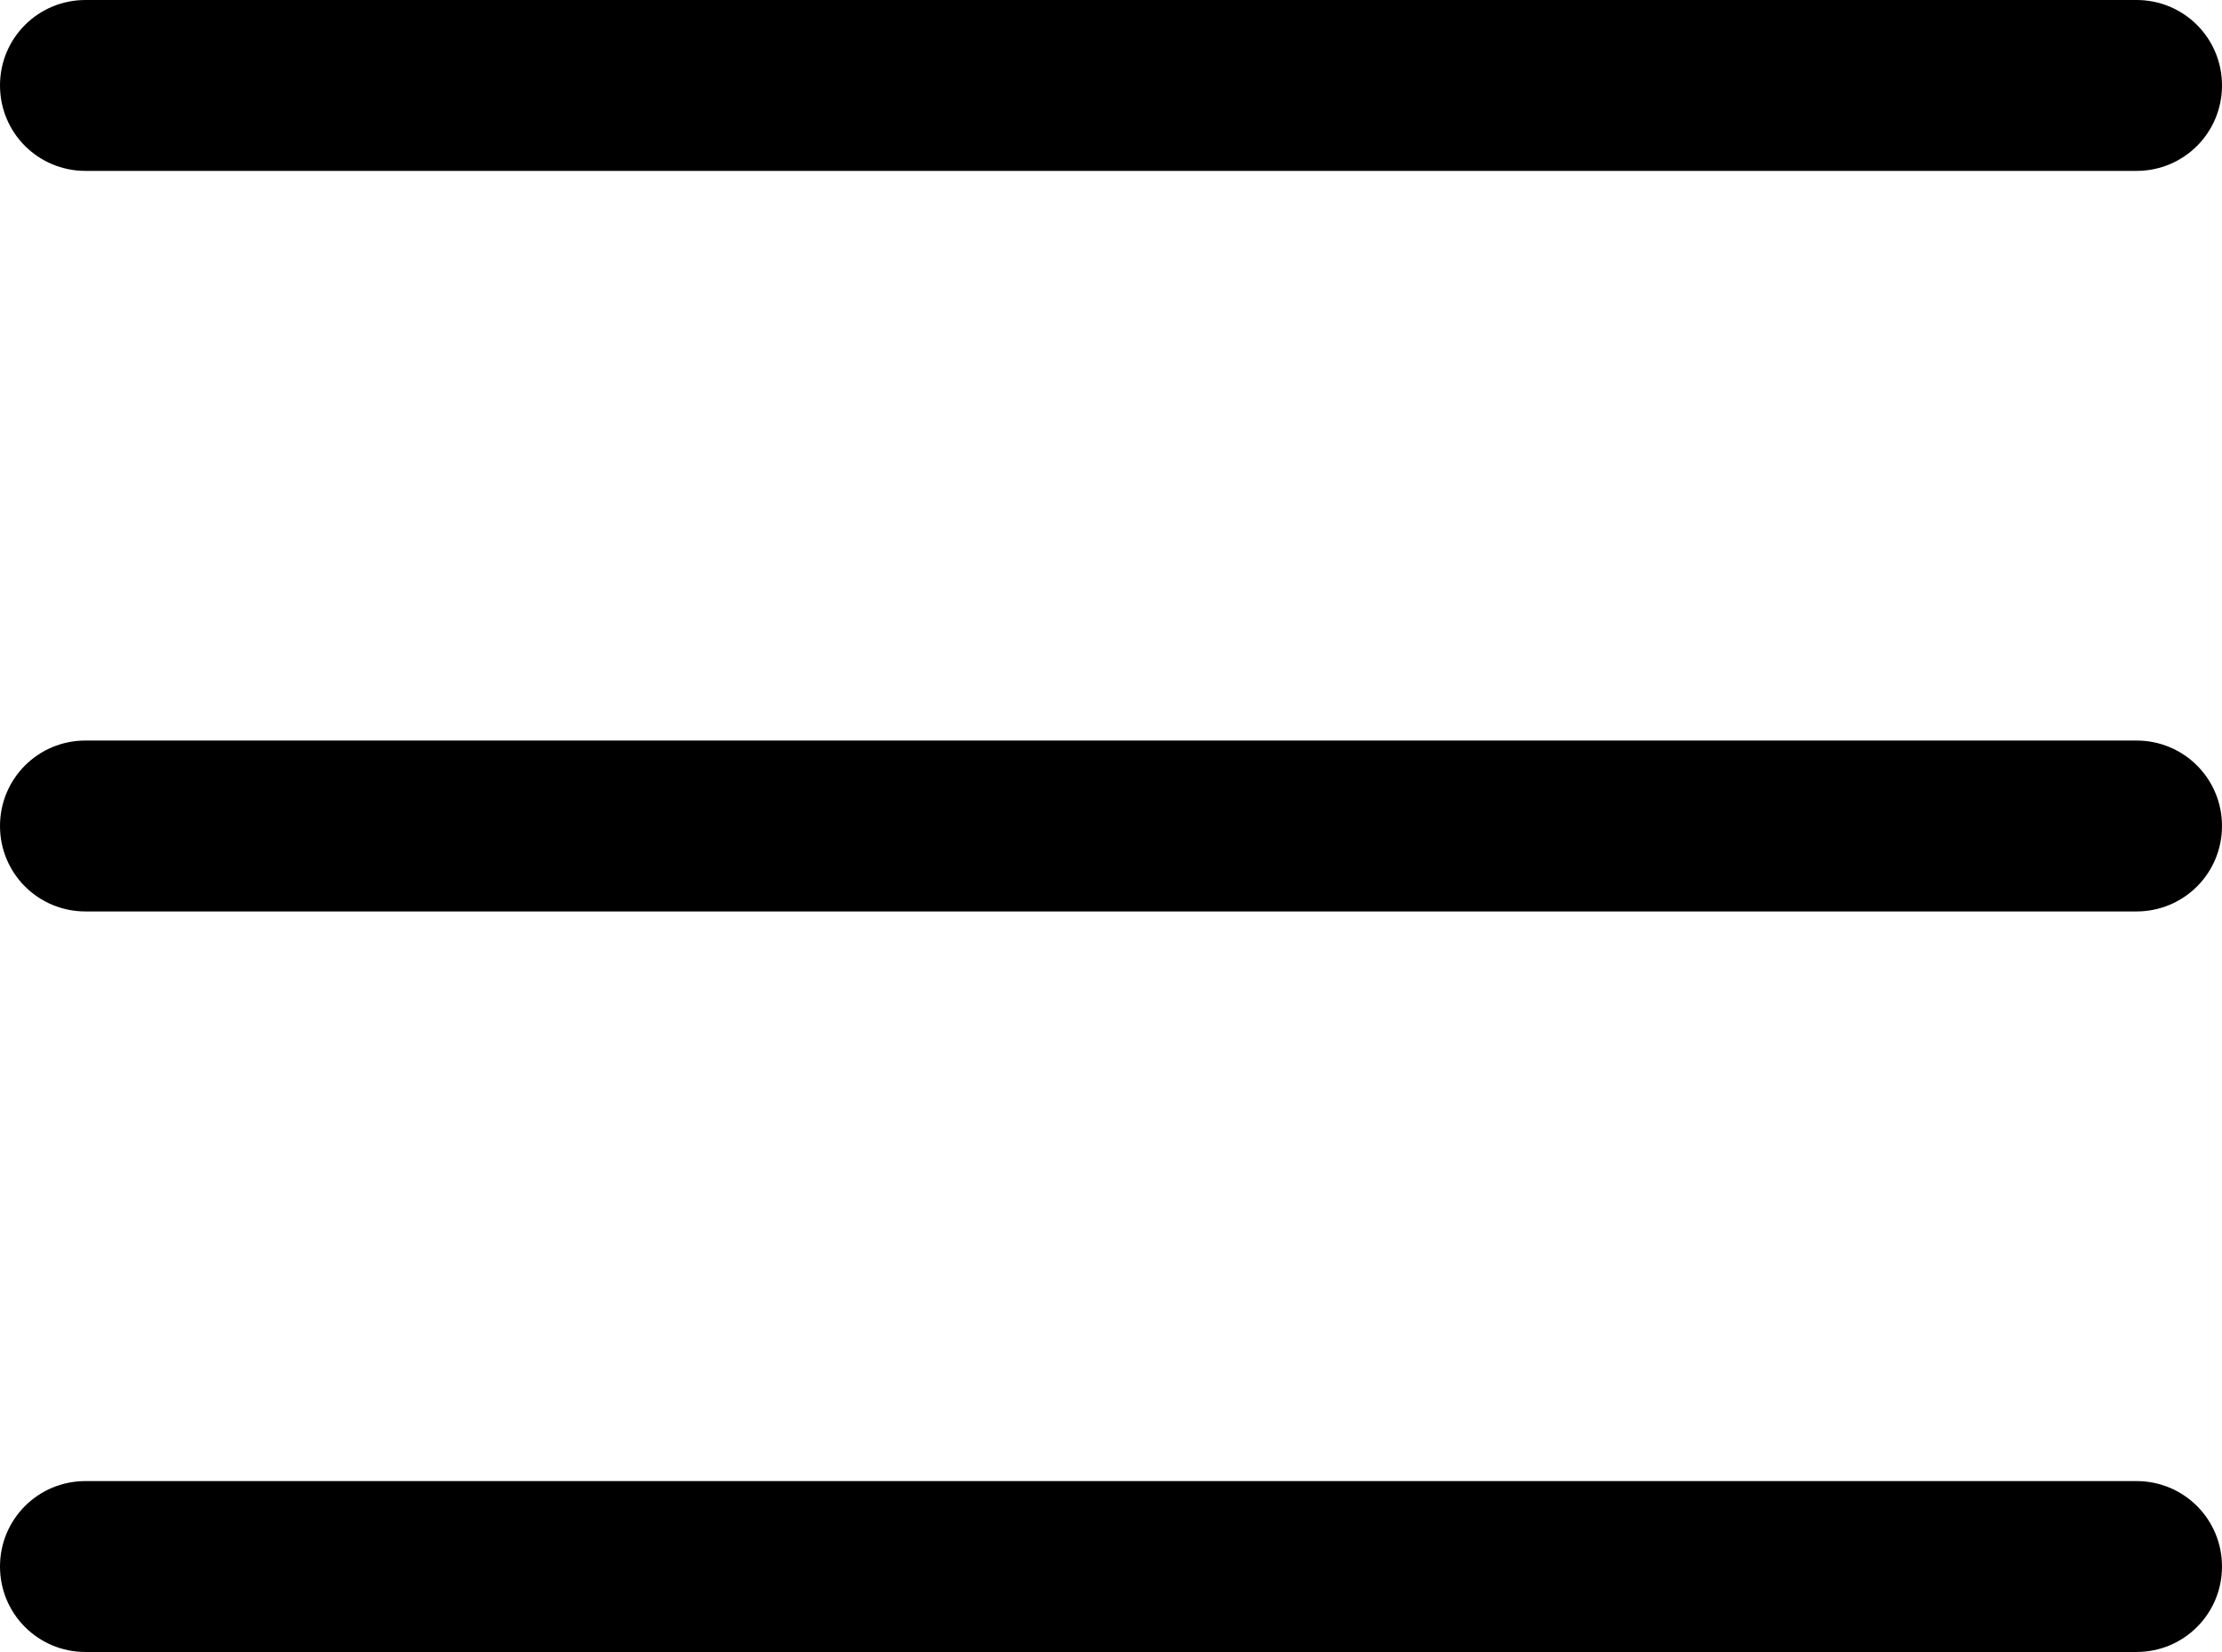 <svg height="928" viewBox="0 0 1248 928" width="1248" xmlns="http://www.w3.org/2000/svg"><path d="m48 0c-26.592 0-48 21.408-48 48v .002c0 26.592 21.408 48 48 48h1152c26.592 0 48-21.408 48-48v-.002c0-26.592-21.408-48-48-48zm0 416c-26.592 0-48 21.408-48 48s21.408 48 48 48h1152c26.592 0 48-21.408 48-48s-21.408-48-48-48zm0 416c-26.592 0-48 21.408-48 48s21.408 48 48 48h1152c26.592 0 48-21.408 48-48s-21.408-48-48-48z"/></svg>